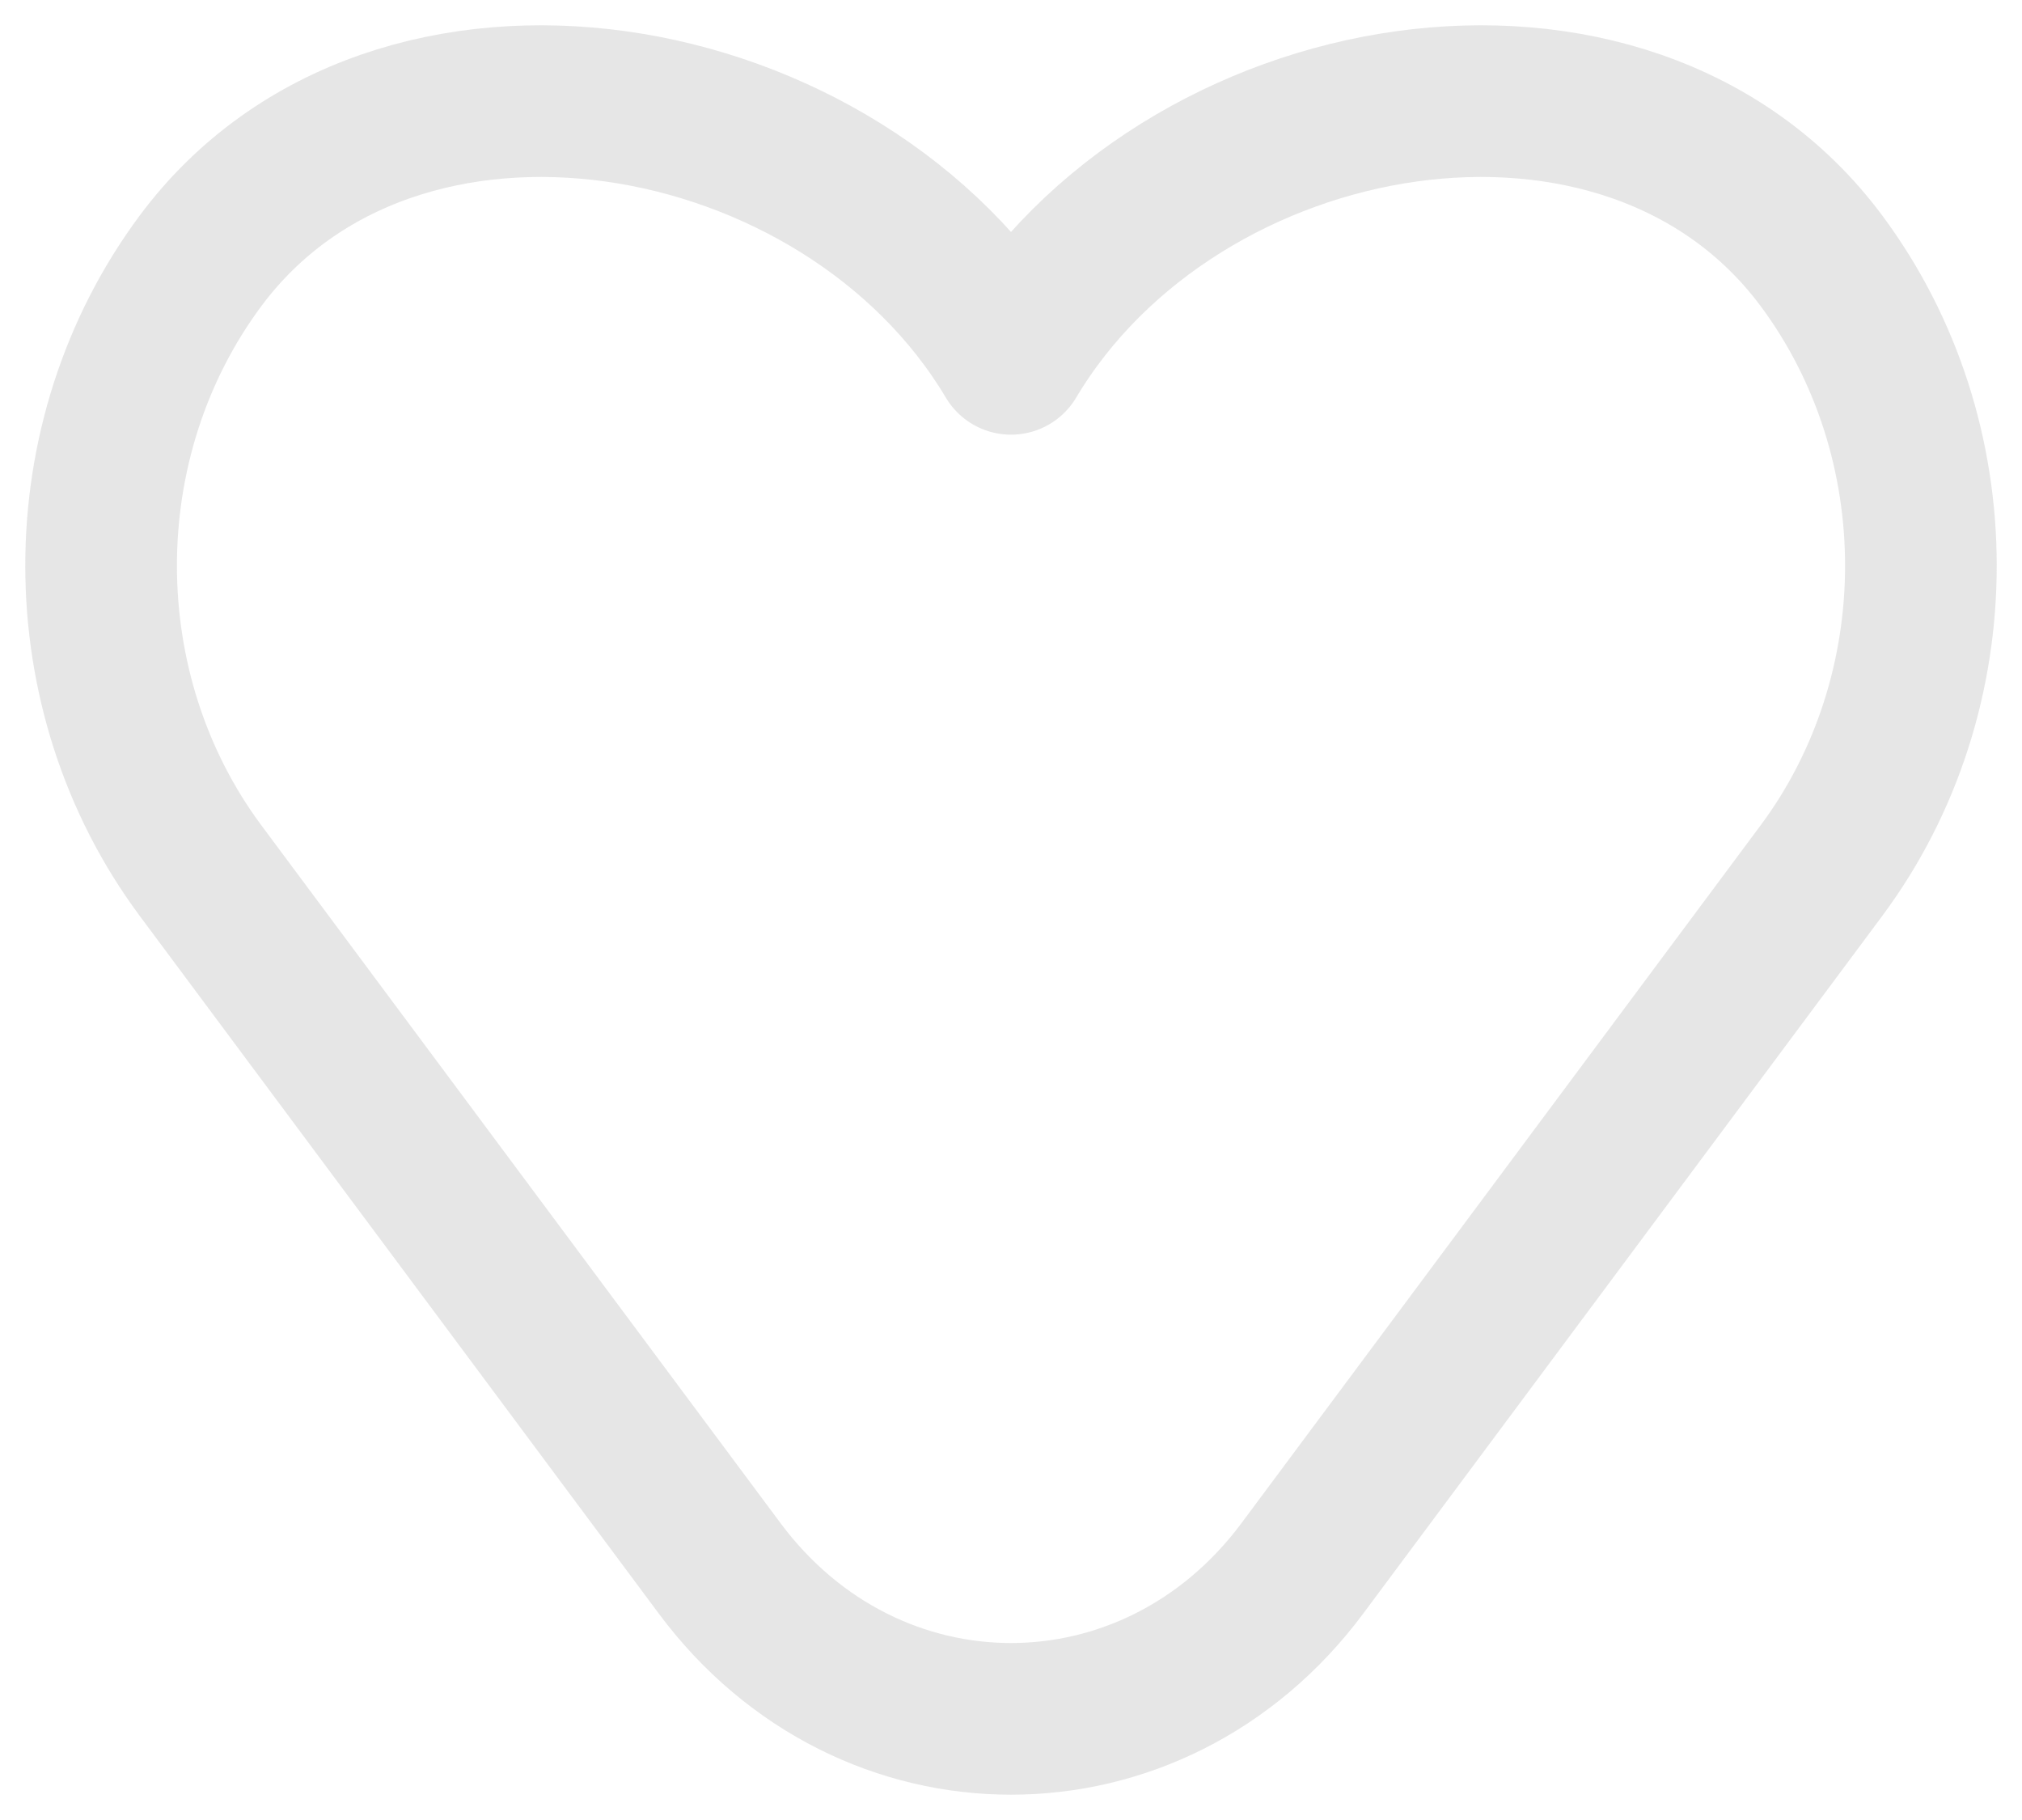 <svg width="20" height="18" viewBox="0 0 20 18" fill="none" xmlns="http://www.w3.org/2000/svg">
<g clip-path="url(#clip0_3551_8940)">
<path d="M1.984 8.611L7.118 15.511C8.595 17.496 11.405 17.496 12.882 15.511L18.016 8.611C19.328 6.847 19.328 4.342 18.016 2.579C16.096 -0.002 11.657 0.765 10 3.549C8.343 0.765 3.904 -0.002 1.984 2.579C0.672 4.342 0.672 6.847 1.984 8.611Z" stroke="#BCBCBC" stroke-opacity="0.37" stroke-width="1.5" stroke-linecap="round" stroke-linejoin="round"/>
</g>
<defs>
<clipPath id="clip0_3551_8940">
<rect width="20" height="18" fill="white"/>
</clipPath>
</defs>
</svg>
